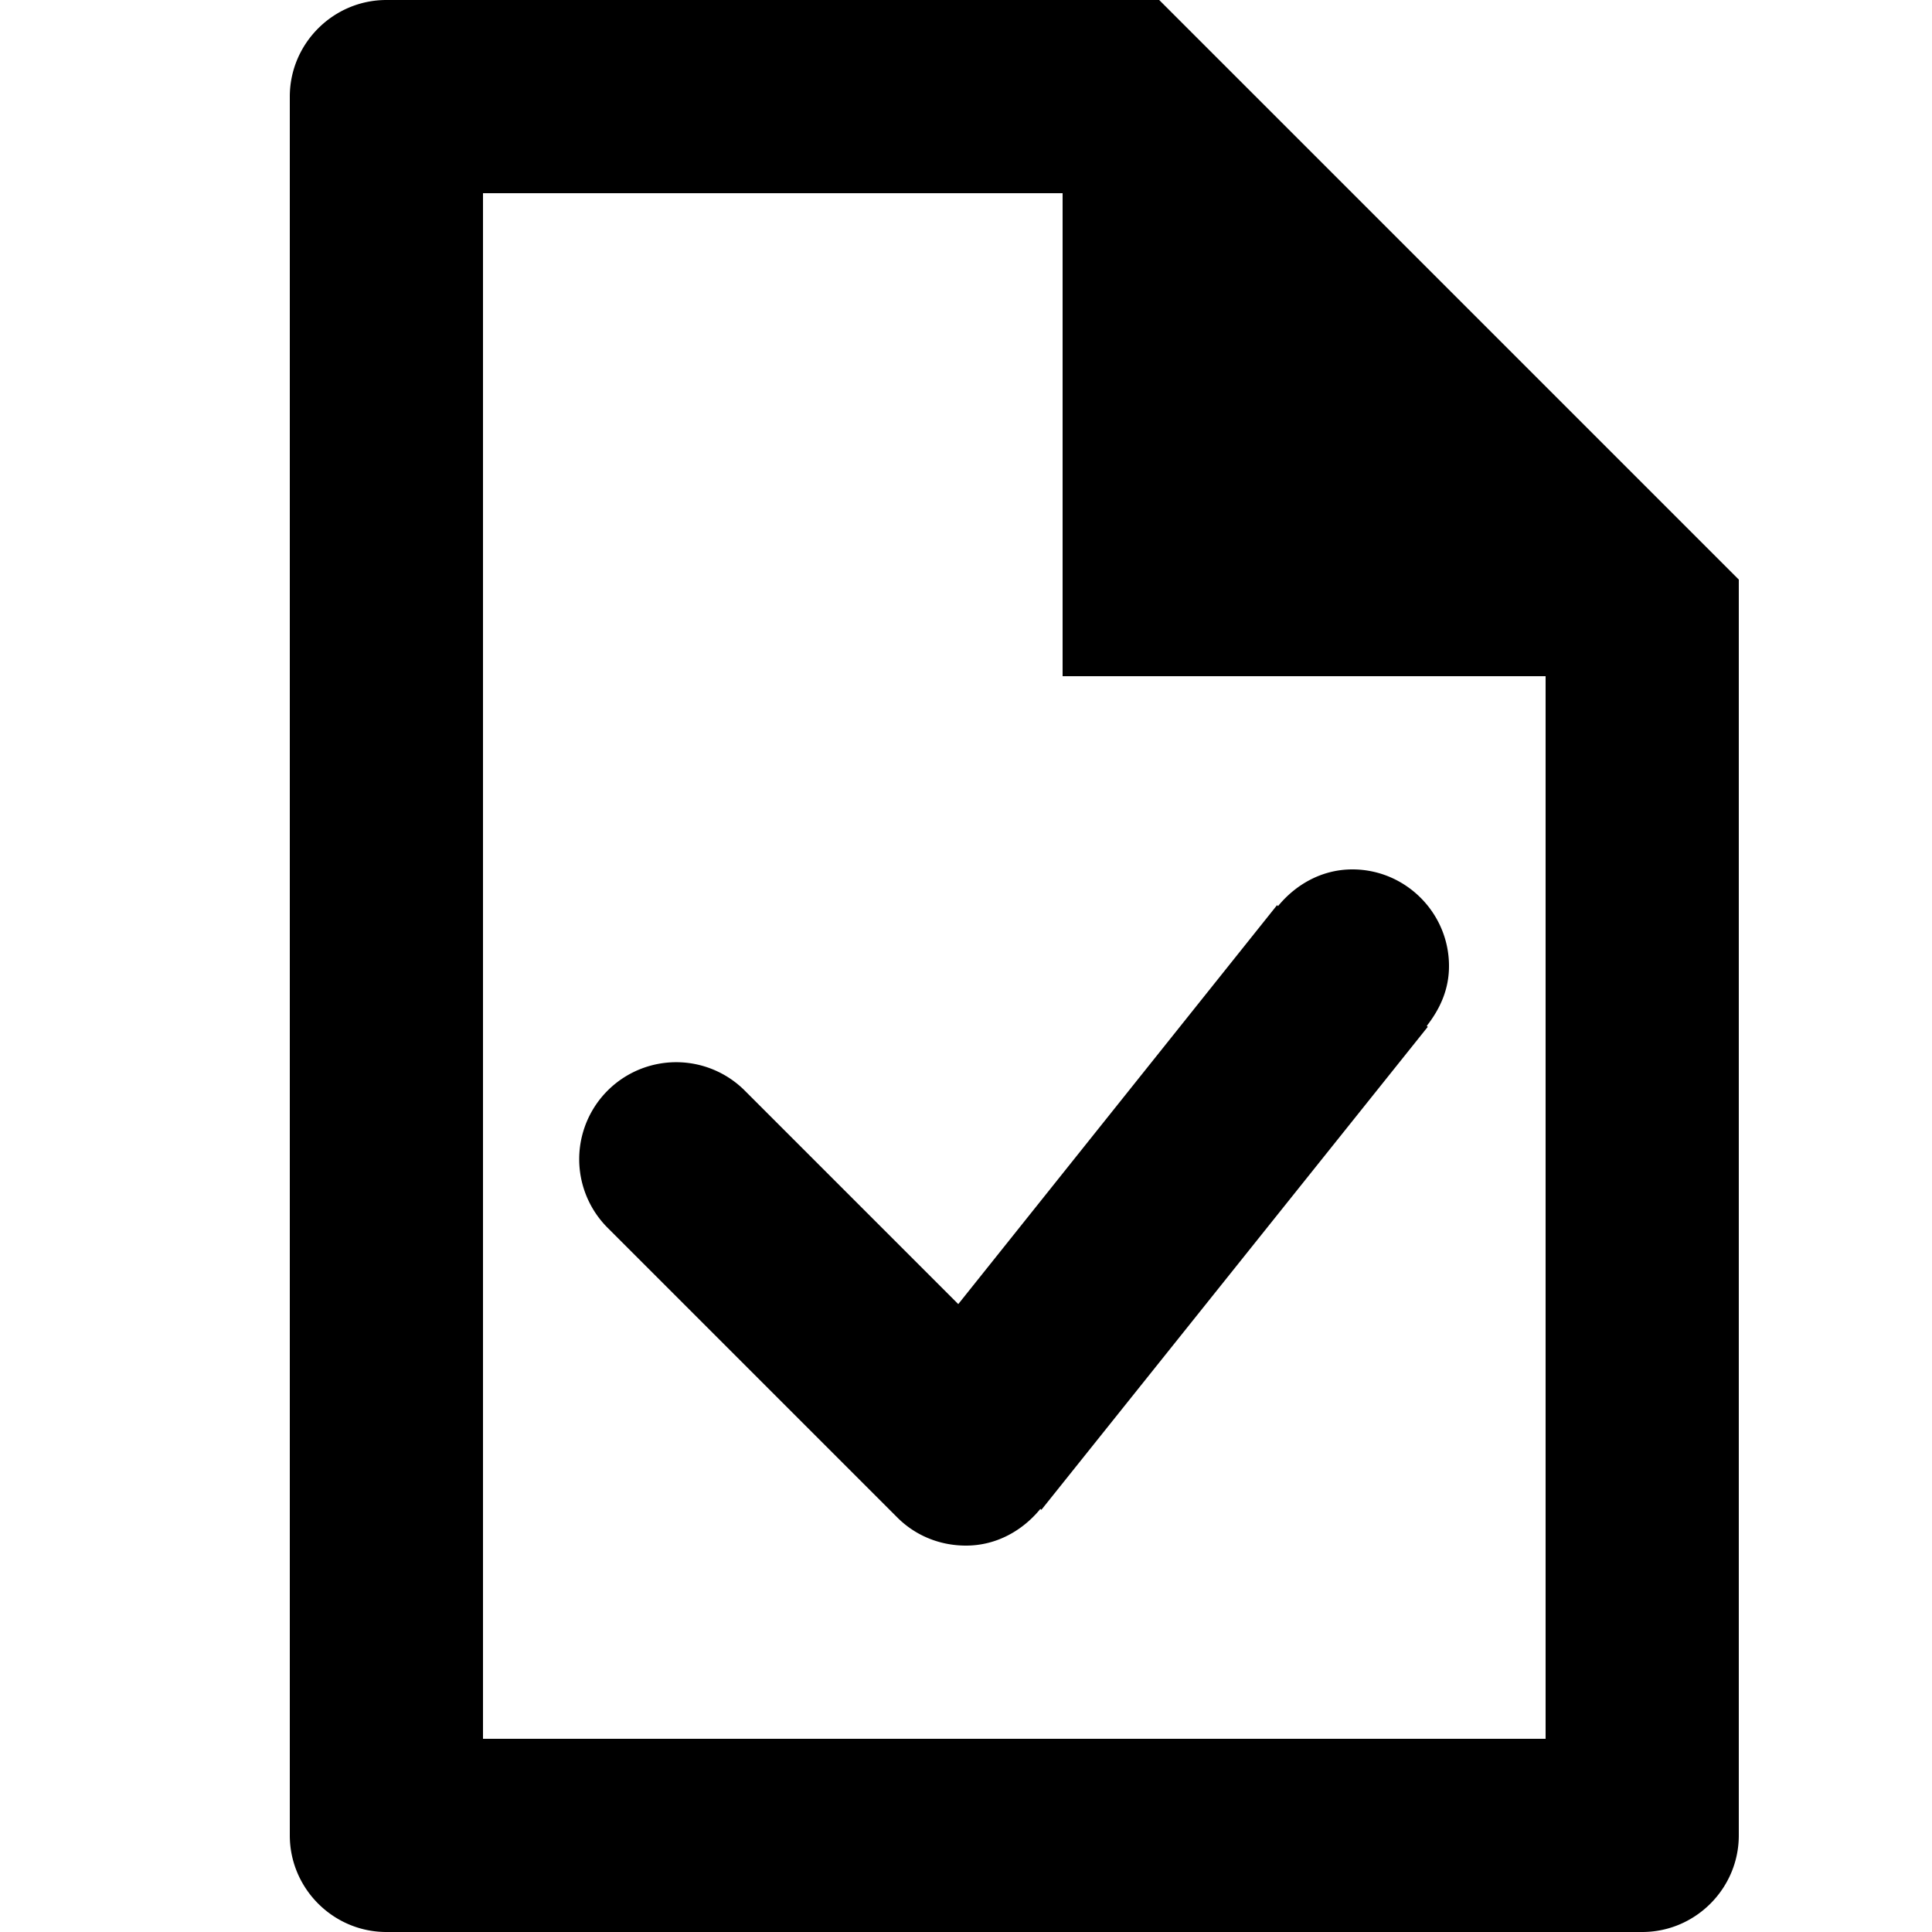 <svg xmlns="http://www.w3.org/2000/svg" viewBox="0 0 20 20"><path fill-rule="evenodd" clip-rule="evenodd" d="M12 0H4c-.55 0-1 .45-1 1v18c0 .55.45 1 1 1h13c.55 0 1-.45 1-1V6l-6-6zm4 18H5V2h6v5h5v11zm-8.29-6.71a1.003 1.003 0 00-1.42 1.42l3 3c.18.18.43.29.71.29.32 0 .59-.16.77-.38l.01.01 4-5-.01-.01c.14-.18.23-.38.23-.62 0-.55-.45-1-1-1-.32 0-.59.16-.77.38l-.01-.01-3.3 4.13-2.21-2.21z"/></svg>